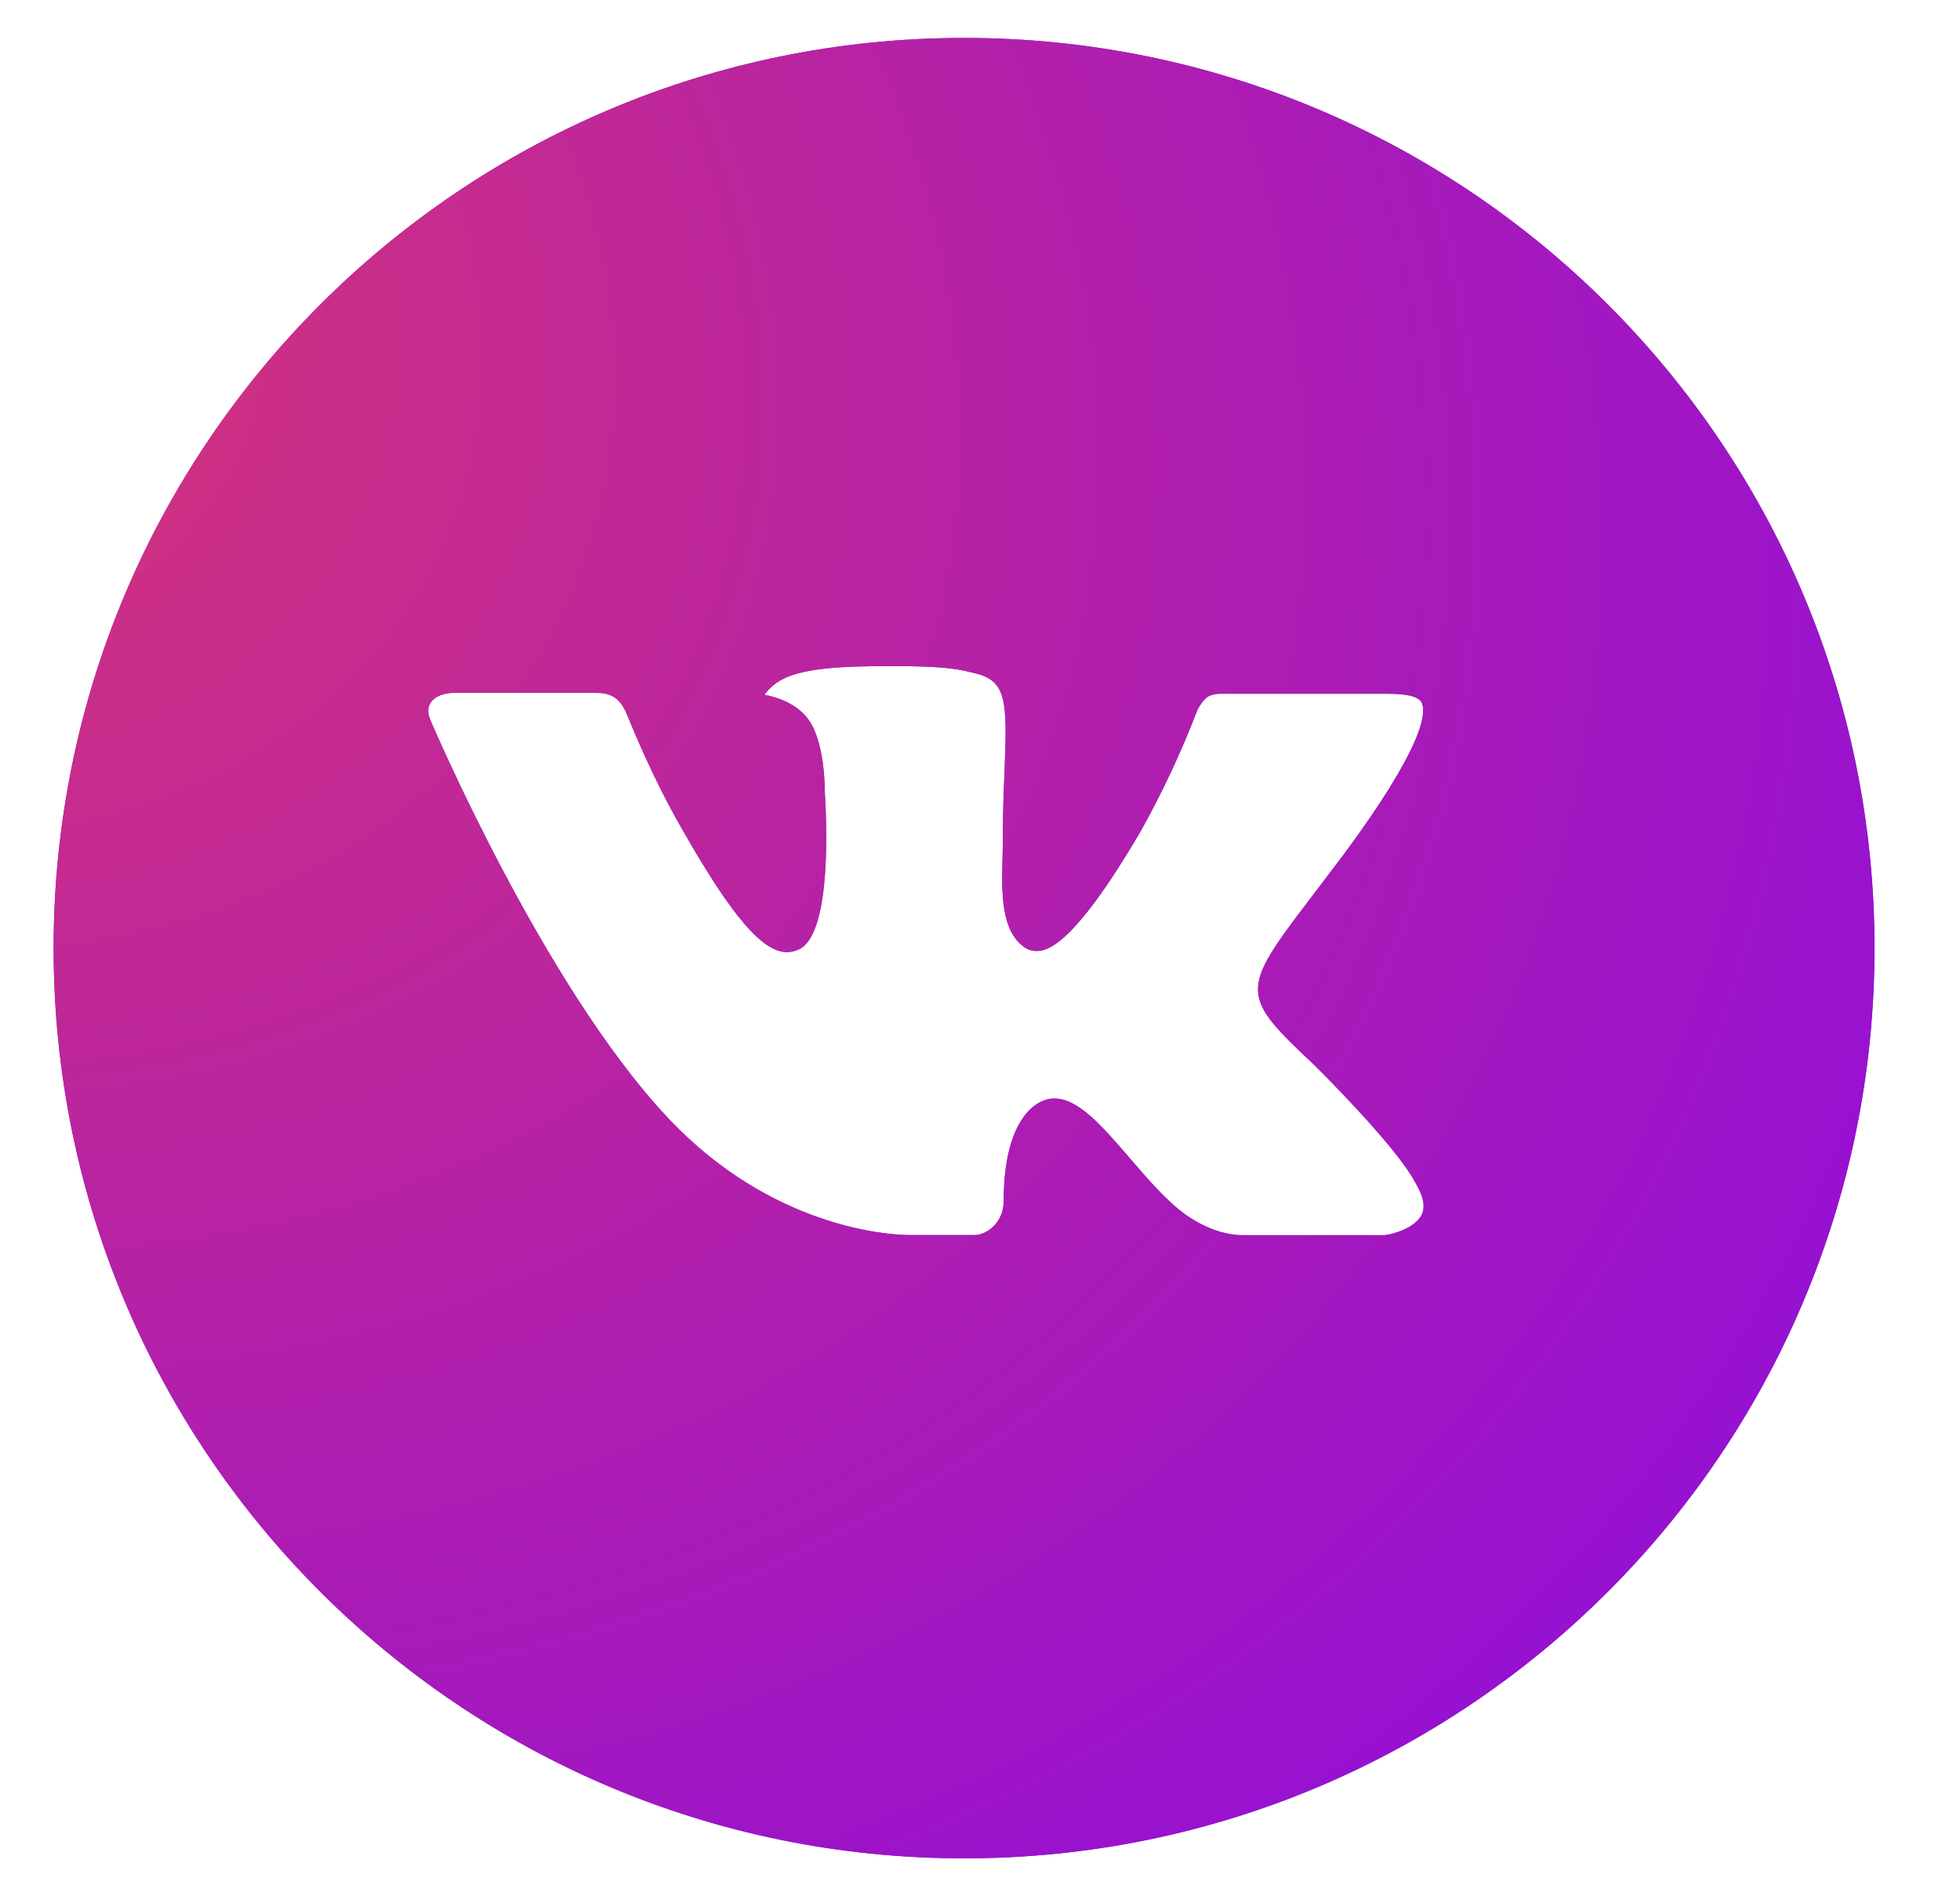 <svg width="31" height="30" viewBox="0 0 31 30" fill="none" xmlns="http://www.w3.org/2000/svg">
<g clip-path="url(#clip0_55_5206)">
<path d="M15.248 0.6C7.295 0.6 0.848 7.047 0.848 15C0.848 22.953 7.295 29.4 15.248 29.4C23.201 29.4 29.648 22.953 29.648 15C29.648 7.047 23.201 0.6 15.248 0.6ZM20.786 16.847C20.786 16.847 22.06 18.104 22.373 18.687C22.382 18.699 22.387 18.711 22.39 18.717C22.517 18.932 22.547 19.098 22.484 19.223C22.379 19.43 22.019 19.532 21.896 19.541H19.646C19.49 19.541 19.163 19.5 18.767 19.227C18.463 19.014 18.163 18.665 17.87 18.324C17.434 17.817 17.056 17.379 16.675 17.379C16.626 17.379 16.578 17.387 16.532 17.402C16.244 17.495 15.875 17.906 15.875 19.001C15.875 19.343 15.605 19.539 15.415 19.539H14.384C14.033 19.539 12.205 19.416 10.585 17.708C8.602 15.615 6.817 11.418 6.802 11.379C6.689 11.108 6.922 10.962 7.175 10.962H9.448C9.751 10.962 9.85 11.147 9.919 11.31C10 11.501 10.297 12.258 10.784 13.11C11.575 14.499 12.059 15.063 12.448 15.063C12.521 15.062 12.592 15.044 12.656 15.009C13.163 14.727 13.069 12.92 13.046 12.545C13.046 12.474 13.045 11.736 12.785 11.382C12.599 11.126 12.283 11.028 12.091 10.992C12.168 10.885 12.271 10.798 12.389 10.739C12.737 10.565 13.364 10.539 13.987 10.539H14.333C15.008 10.548 15.182 10.592 15.427 10.653C15.922 10.772 15.932 11.091 15.889 12.185C15.875 12.495 15.862 12.846 15.862 13.26C15.862 13.35 15.857 13.446 15.857 13.548C15.842 14.105 15.824 14.736 16.217 14.996C16.268 15.028 16.328 15.045 16.388 15.045C16.525 15.045 16.936 15.045 18.049 13.136C18.392 12.521 18.69 11.882 18.941 11.225C18.964 11.186 19.03 11.066 19.108 11.019C19.165 10.99 19.229 10.975 19.294 10.976H21.965C22.256 10.976 22.456 11.019 22.493 11.132C22.559 11.31 22.481 11.855 21.262 13.506L20.717 14.225C19.612 15.674 19.612 15.747 20.786 16.847Z" fill="#752BDD"/>
<path d="M15.248 0.6C7.295 0.6 0.848 7.047 0.848 15C0.848 22.953 7.295 29.4 15.248 29.4C23.201 29.4 29.648 22.953 29.648 15C29.648 7.047 23.201 0.6 15.248 0.6ZM20.786 16.847C20.786 16.847 22.06 18.104 22.373 18.687C22.382 18.699 22.387 18.711 22.39 18.717C22.517 18.932 22.547 19.098 22.484 19.223C22.379 19.43 22.019 19.532 21.896 19.541H19.646C19.49 19.541 19.163 19.5 18.767 19.227C18.463 19.014 18.163 18.665 17.87 18.324C17.434 17.817 17.056 17.379 16.675 17.379C16.626 17.379 16.578 17.387 16.532 17.402C16.244 17.495 15.875 17.906 15.875 19.001C15.875 19.343 15.605 19.539 15.415 19.539H14.384C14.033 19.539 12.205 19.416 10.585 17.708C8.602 15.615 6.817 11.418 6.802 11.379C6.689 11.108 6.922 10.962 7.175 10.962H9.448C9.751 10.962 9.85 11.147 9.919 11.31C10 11.501 10.297 12.258 10.784 13.11C11.575 14.499 12.059 15.063 12.448 15.063C12.521 15.062 12.592 15.044 12.656 15.009C13.163 14.727 13.069 12.92 13.046 12.545C13.046 12.474 13.045 11.736 12.785 11.382C12.599 11.126 12.283 11.028 12.091 10.992C12.168 10.885 12.271 10.798 12.389 10.739C12.737 10.565 13.364 10.539 13.987 10.539H14.333C15.008 10.548 15.182 10.592 15.427 10.653C15.922 10.772 15.932 11.091 15.889 12.185C15.875 12.495 15.862 12.846 15.862 13.26C15.862 13.35 15.857 13.446 15.857 13.548C15.842 14.105 15.824 14.736 16.217 14.996C16.268 15.028 16.328 15.045 16.388 15.045C16.525 15.045 16.936 15.045 18.049 13.136C18.392 12.521 18.69 11.882 18.941 11.225C18.964 11.186 19.03 11.066 19.108 11.019C19.165 10.99 19.229 10.975 19.294 10.976H21.965C22.256 10.976 22.456 11.019 22.493 11.132C22.559 11.31 22.481 11.855 21.262 13.506L20.717 14.225C19.612 15.674 19.612 15.747 20.786 16.847Z" fill="url(#paint0_radial_55_5206)"/>
</g>
<defs>
<radialGradient id="paint0_radial_55_5206" cx="0" cy="0" r="1" gradientUnits="userSpaceOnUse" gradientTransform="translate(-3.026 4.198) rotate(24.948) scale(48.383 37.866)">
<stop offset="0.031" stop-color="#D83575"/>
<stop offset="1" stop-color="#7E03F4"/>
</radialGradient>
<clipPath id="clip0_55_5206">
<rect width="30" height="30" fill="white" transform="translate(0.25)"/>
</clipPath>
</defs>
</svg>
